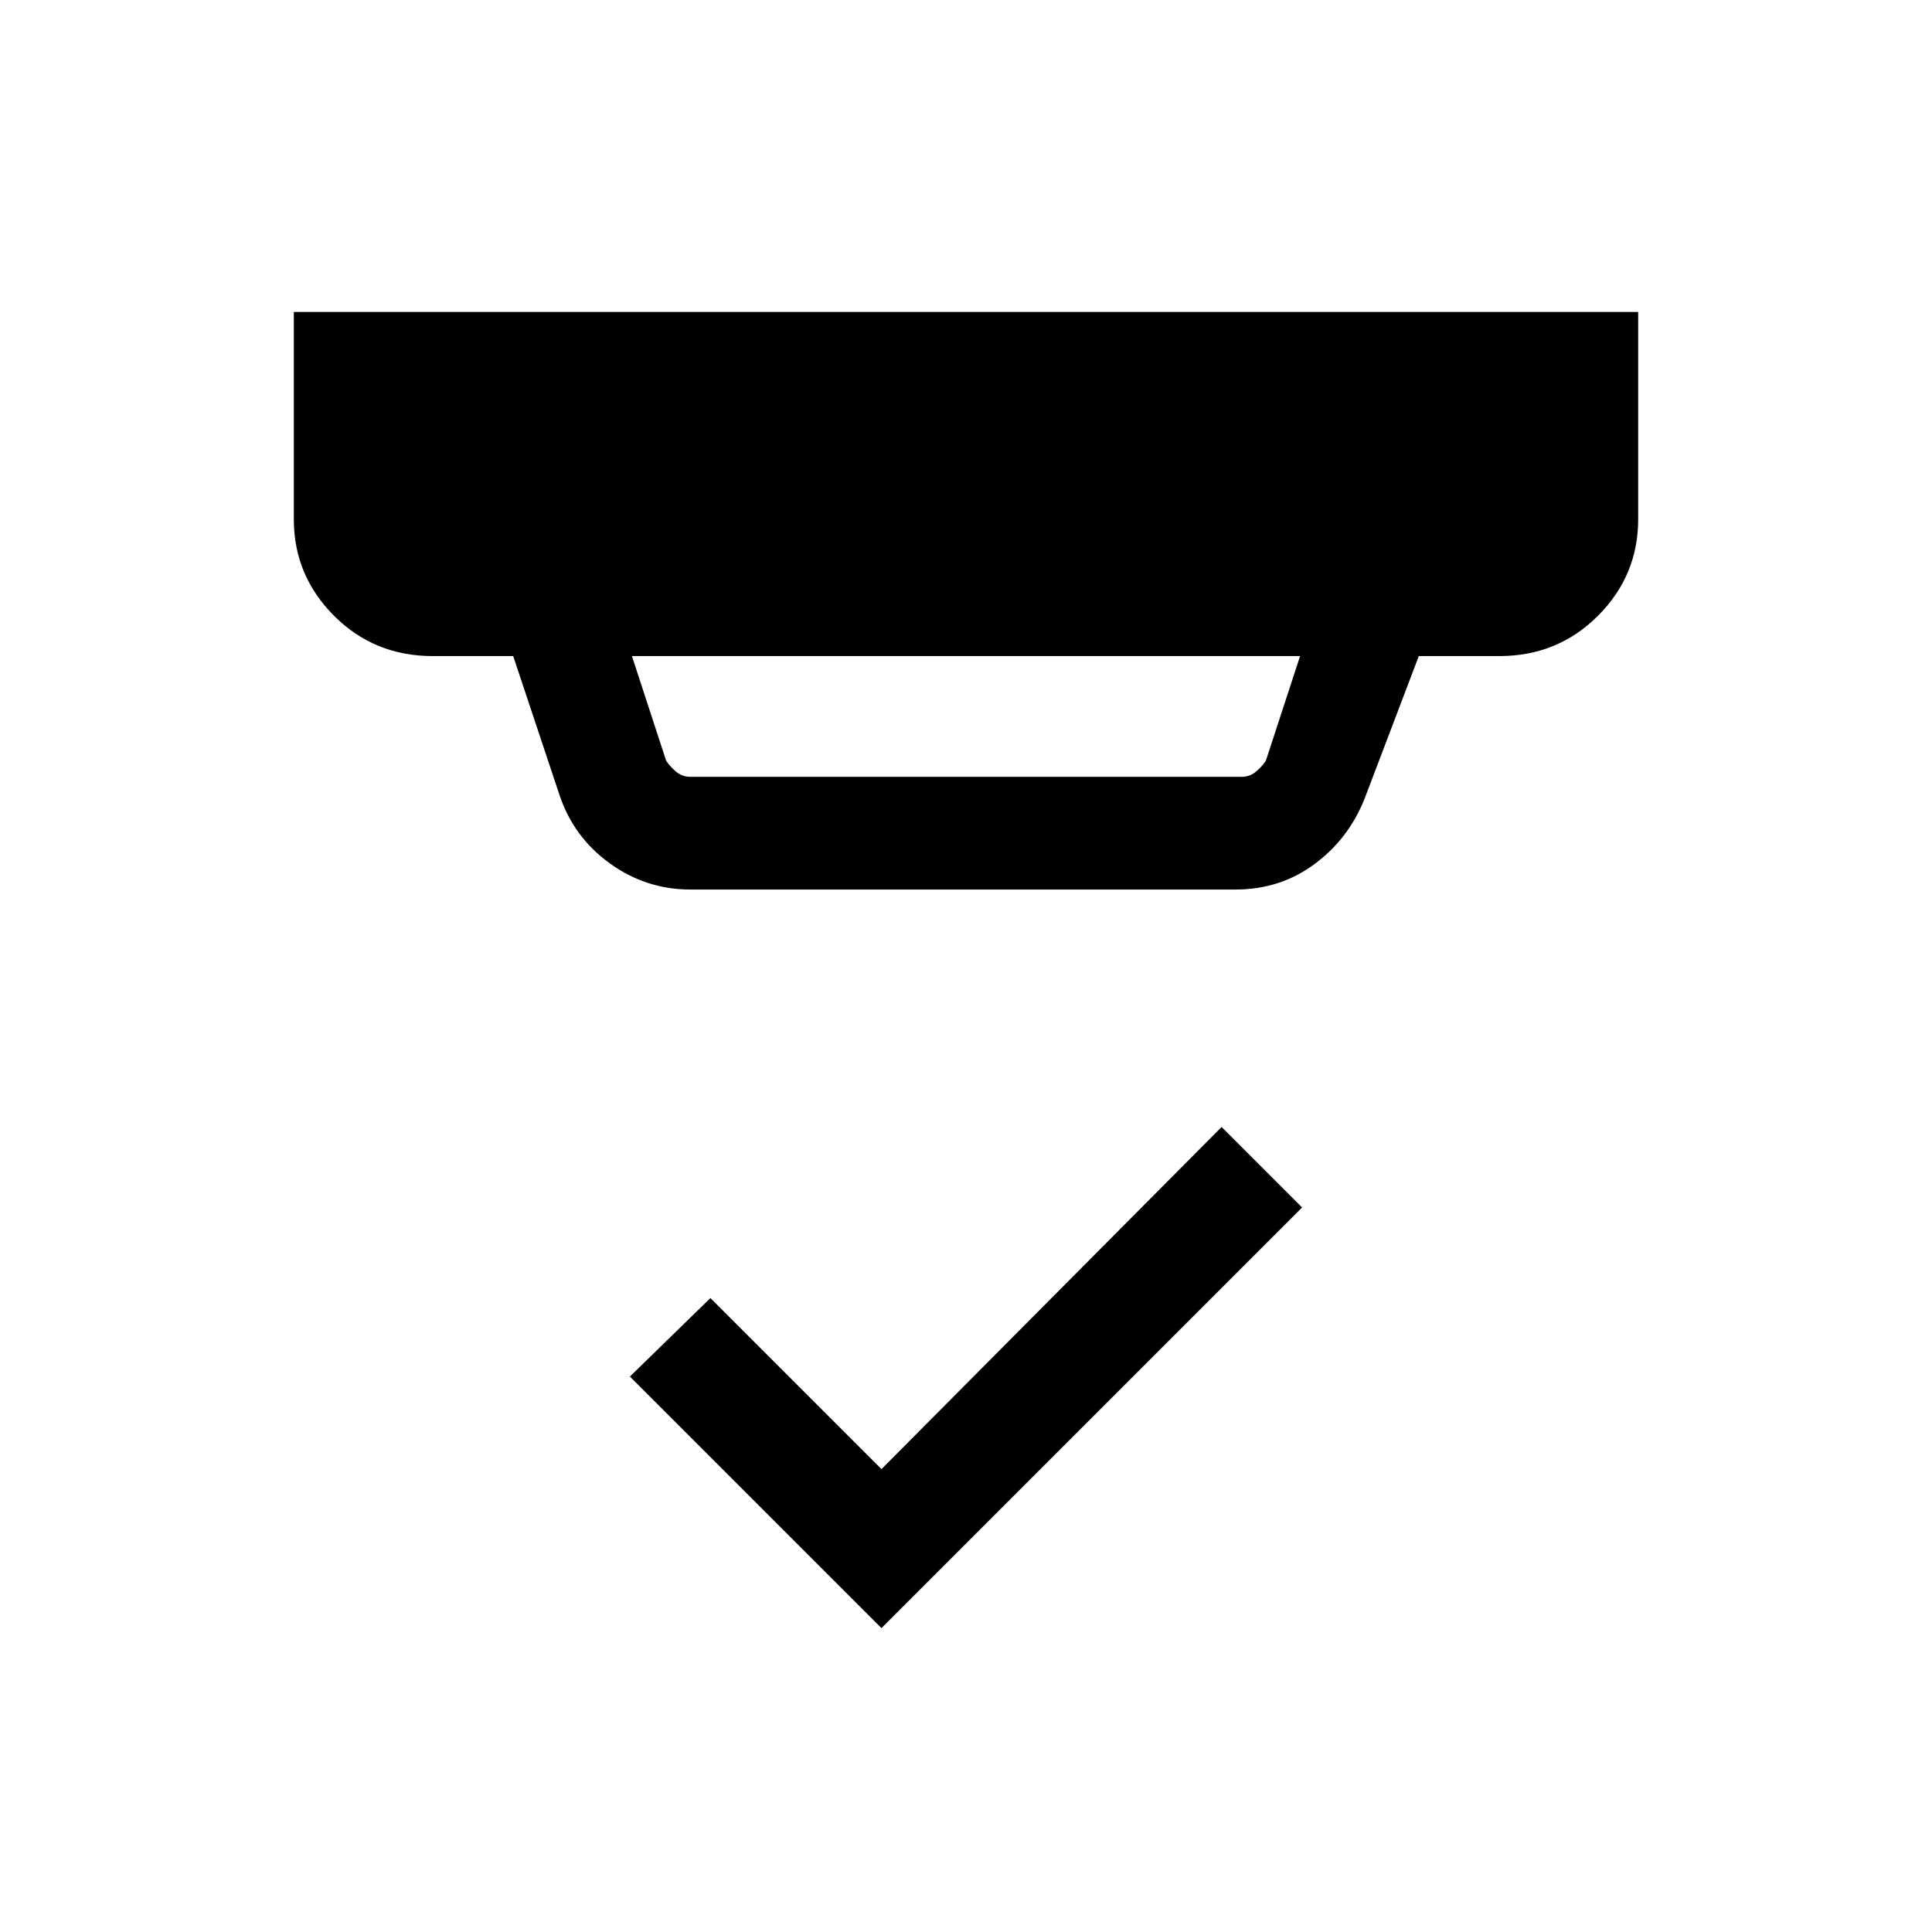 <svg xmlns="http://www.w3.org/2000/svg" height="24" width="24"><path d="M10.95 20.225 7.825 17.1l1-.975 2.125 2.125L15.175 14l1 1ZM8.575 9.65h6.85q.1 0 .175-.063.075-.062.125-.137l.425-1.3h-8.3l.425 1.3q.05.075.125.137.075.063.175.063Zm0 1.4q-.55 0-1-.325-.45-.325-.625-.85L6.375 8.15h-1q-.725 0-1.225-.5-.5-.5-.5-1.2V3.875h16.7V6.45q0 .7-.5 1.2t-1.225.5h-1l-.675 1.775q-.2.5-.625.812-.425.313-.975.313Z"/></svg>